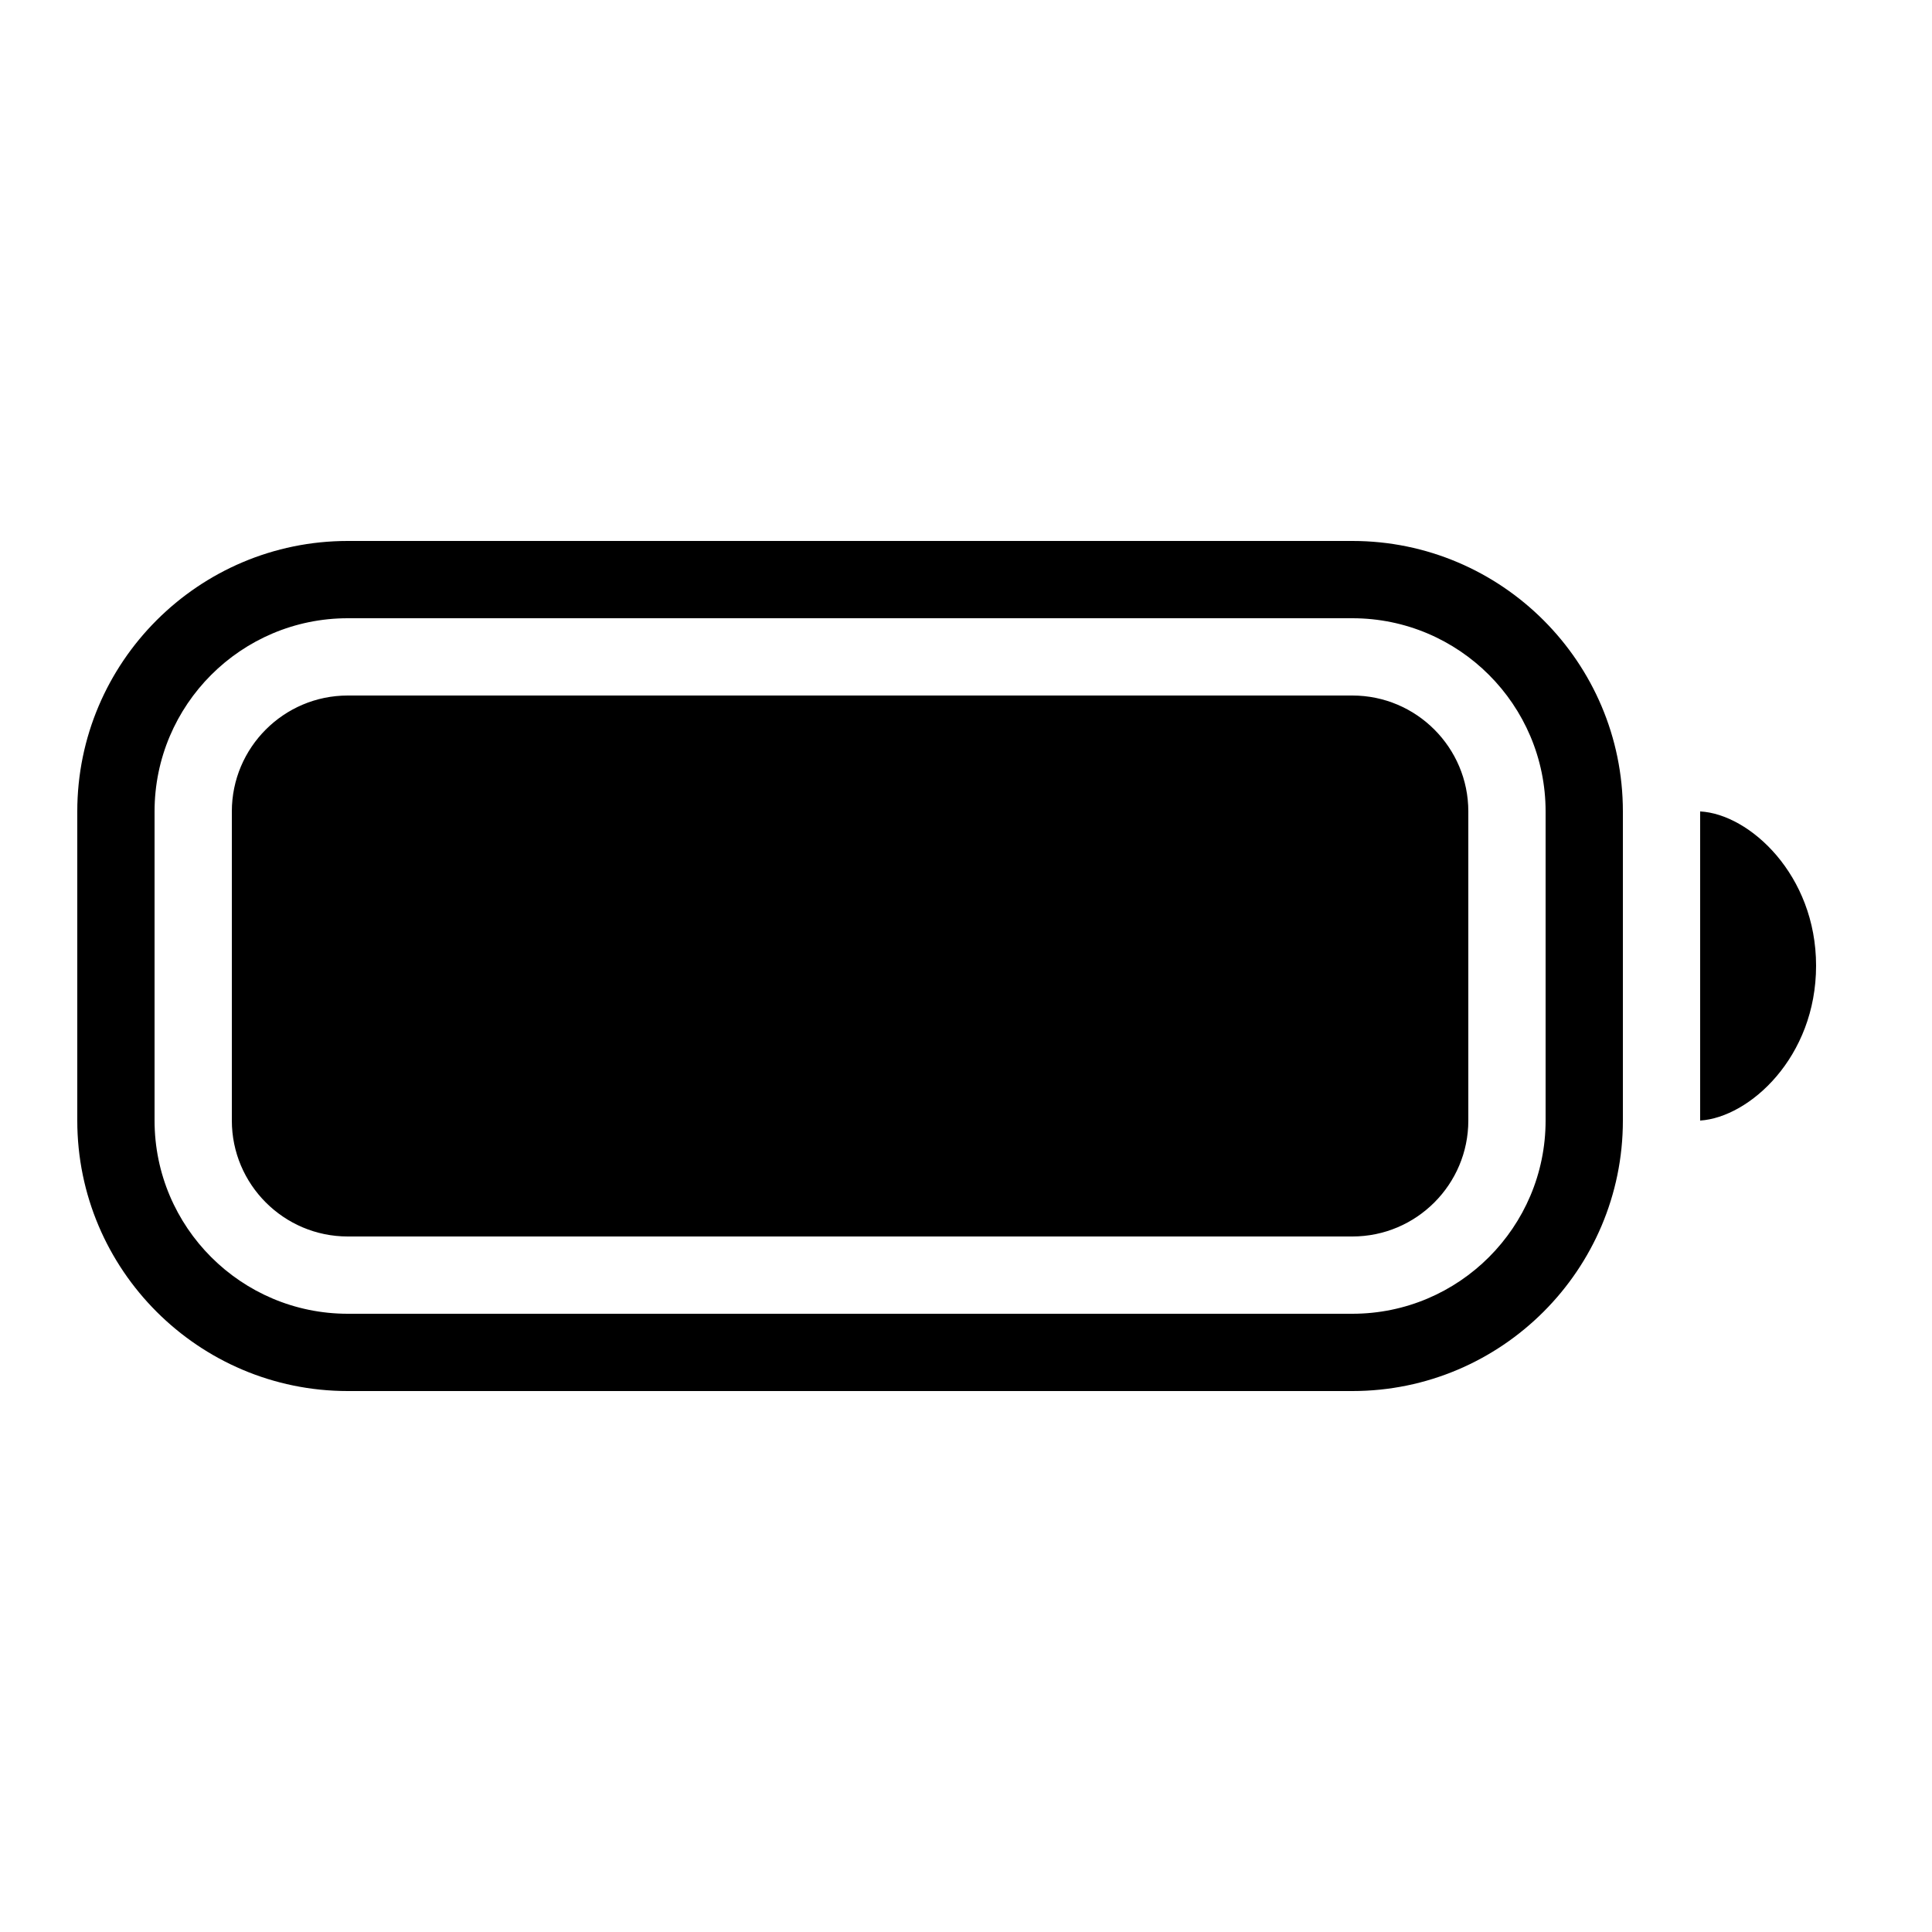 <svg xmlns="http://www.w3.org/2000/svg" width="25" height="25" viewBox="0 0 25 25"> <path d="M19,10.5v4c0,.827-.673,1.5-1.5,1.5H4.5c-.827,0-1.5-.673-1.5-1.5v-4c0-.827,.673-1.5,1.5-1.5h13c.827,0,1.5,.673,1.5,1.5Zm2,0v4c0,1.93-1.57,3.5-3.5,3.5H4.5c-1.93,0-3.5-1.57-3.5-3.5v-4c0-1.93,1.57-3.5,3.5-3.5h13c1.93,0,3.5,1.57,3.5,3.5Zm-1,0c0-1.379-1.121-2.5-2.5-2.5H4.5c-1.379,0-2.5,1.121-2.5,2.5v4c0,1.379,1.121,2.5,2.5,2.5h13c1.379,0,2.5-1.121,2.5-2.5v-4Zm2,4c.638-.041,1.5-.821,1.5-2.004,0-1.175-.862-1.963-1.5-1.996v4Z"></path></svg>